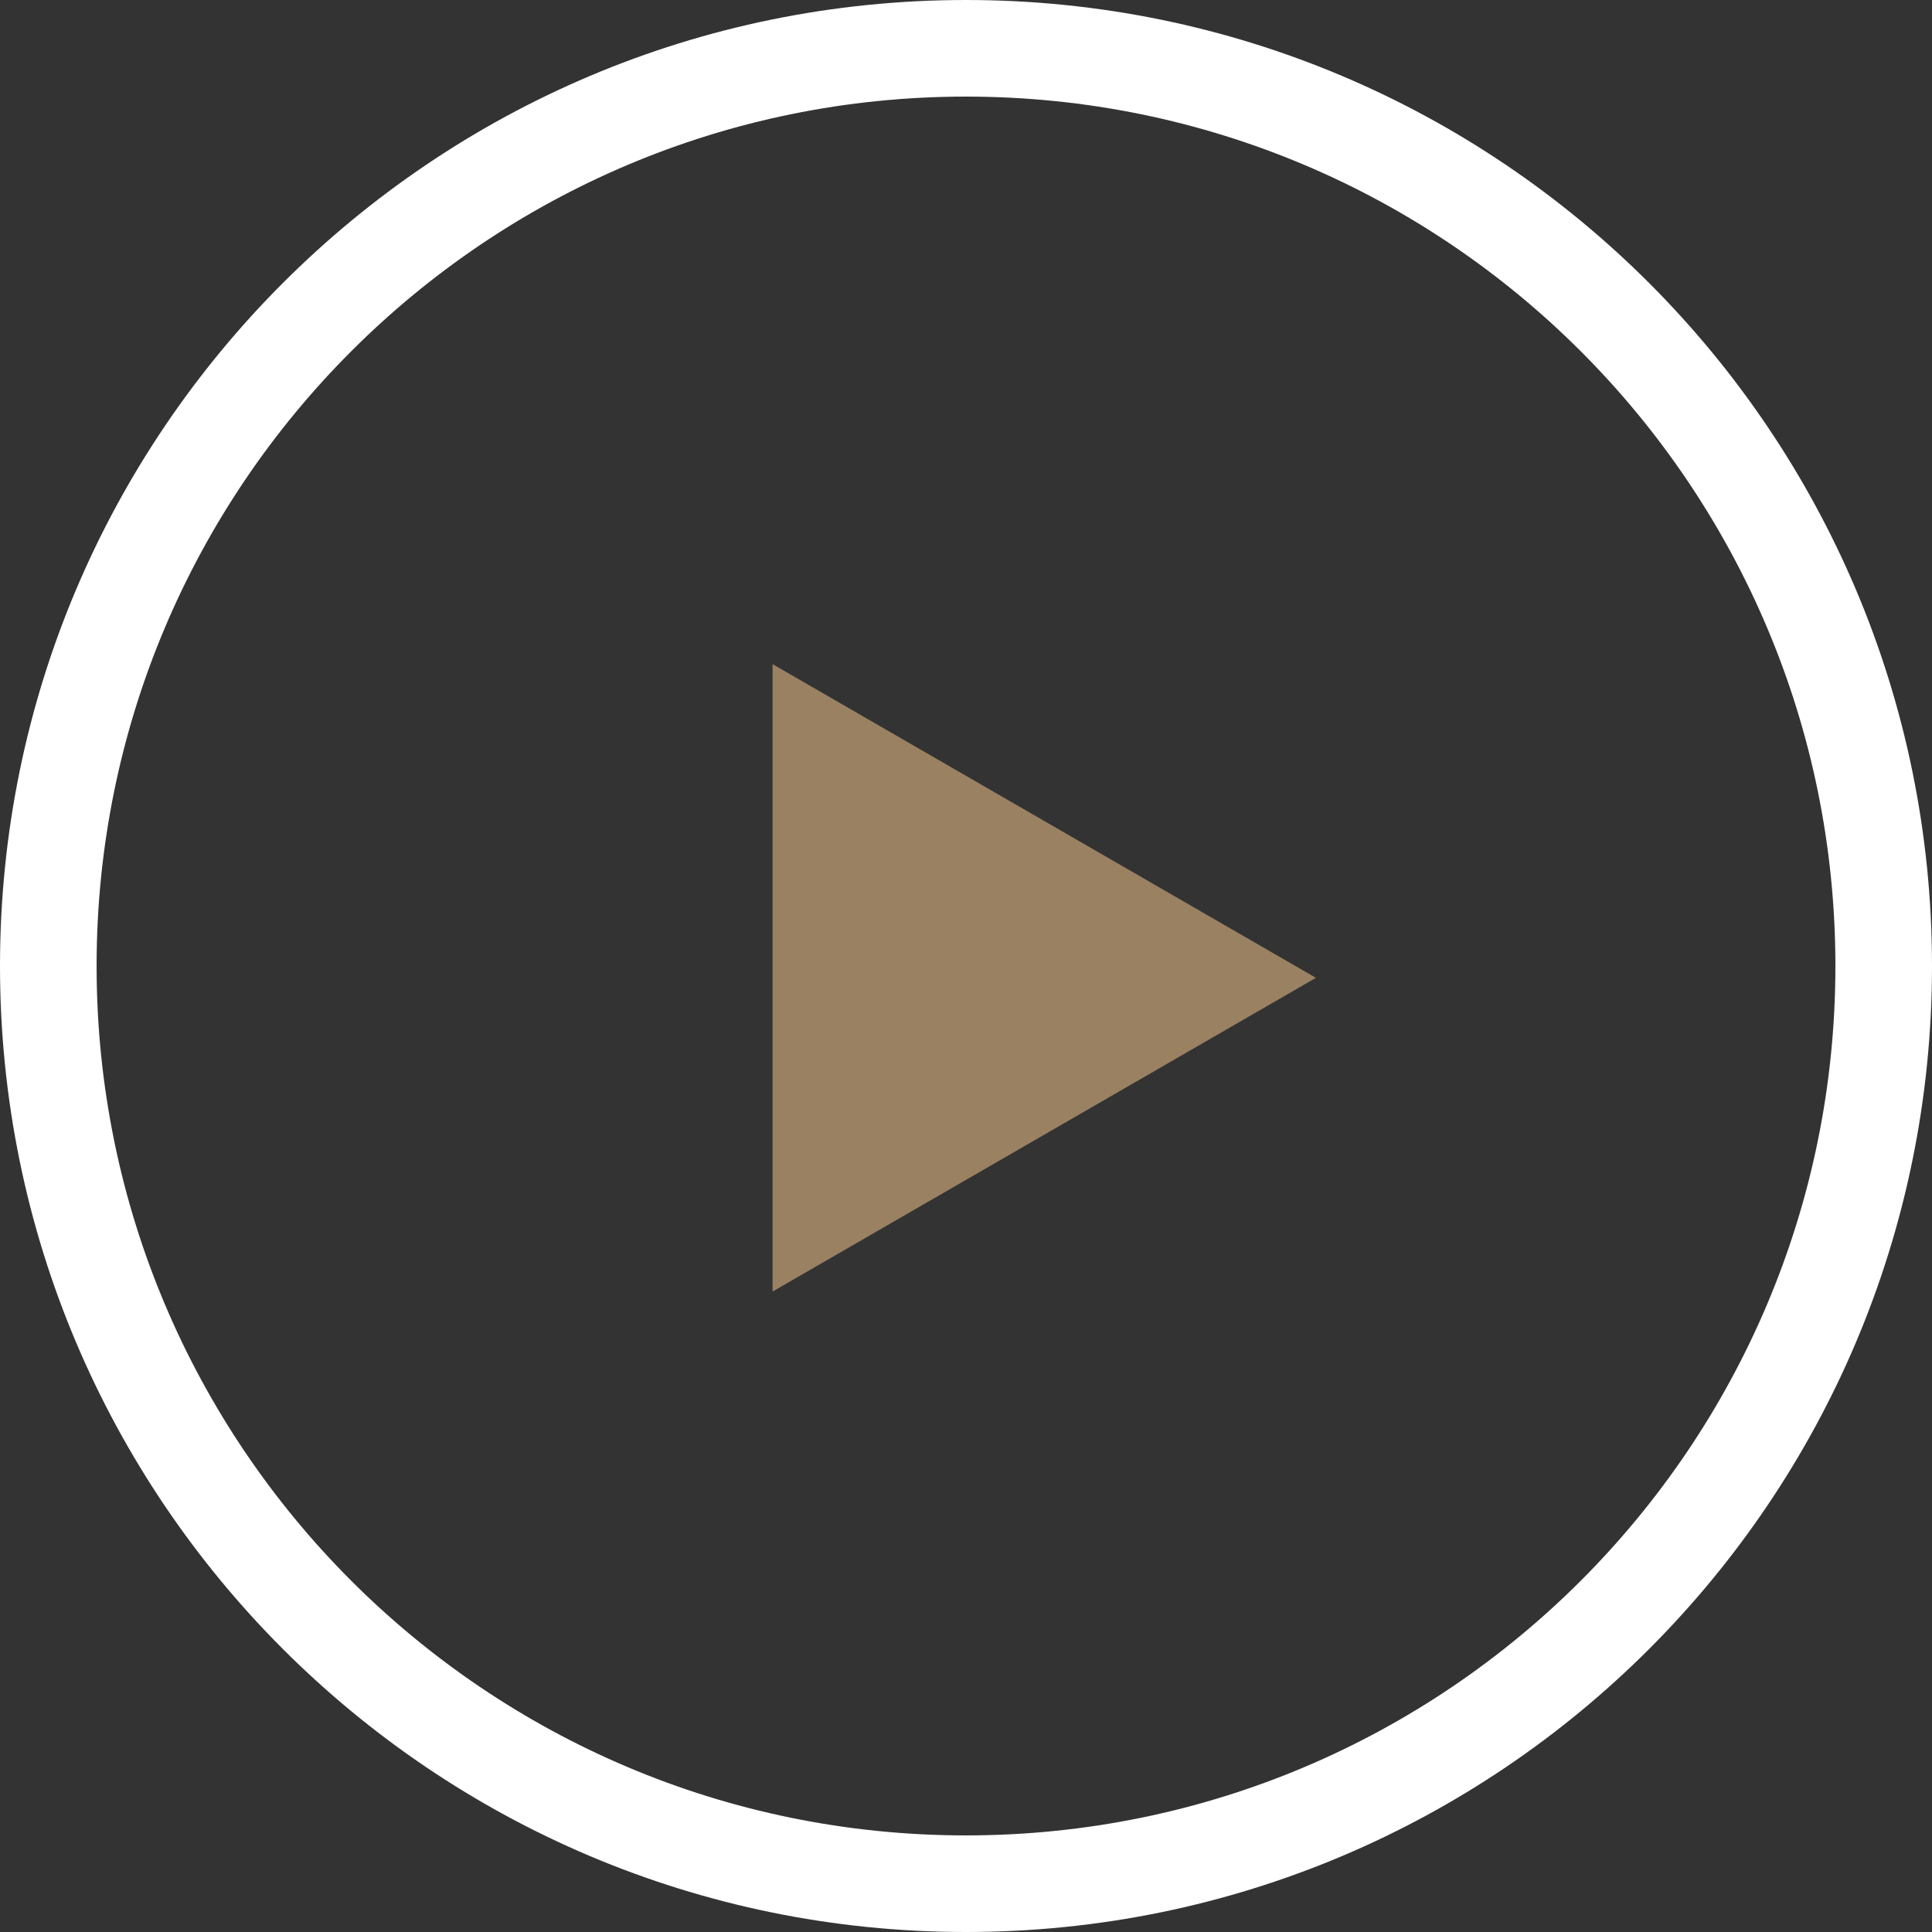 <svg width="80" height="80" viewBox="0 0 80 80" fill="none" xmlns="http://www.w3.org/2000/svg">
<rect x="0" y="0" width="80" height="80" fill="#333333" stroke="none"/>
<path fill-rule="evenodd" clip-rule="evenodd" d="M40 76C59.882 76 76 59.882 76 40C76 20.118 59.882 4 40 4C20.118 4 4 20.118 4 40C4 59.882 20.118 76 40 76ZM40 80C62.091 80 80 62.091 80 40C80 17.909 62.091 0 40 0C17.909 0 0 17.909 0 40C0 62.091 17.909 80 40 80Z" fill="white"/>
<path d="M31.99 27.5L54.49 40.49L31.99 53.481V27.5Z" fill="#998162"/>
</svg>

